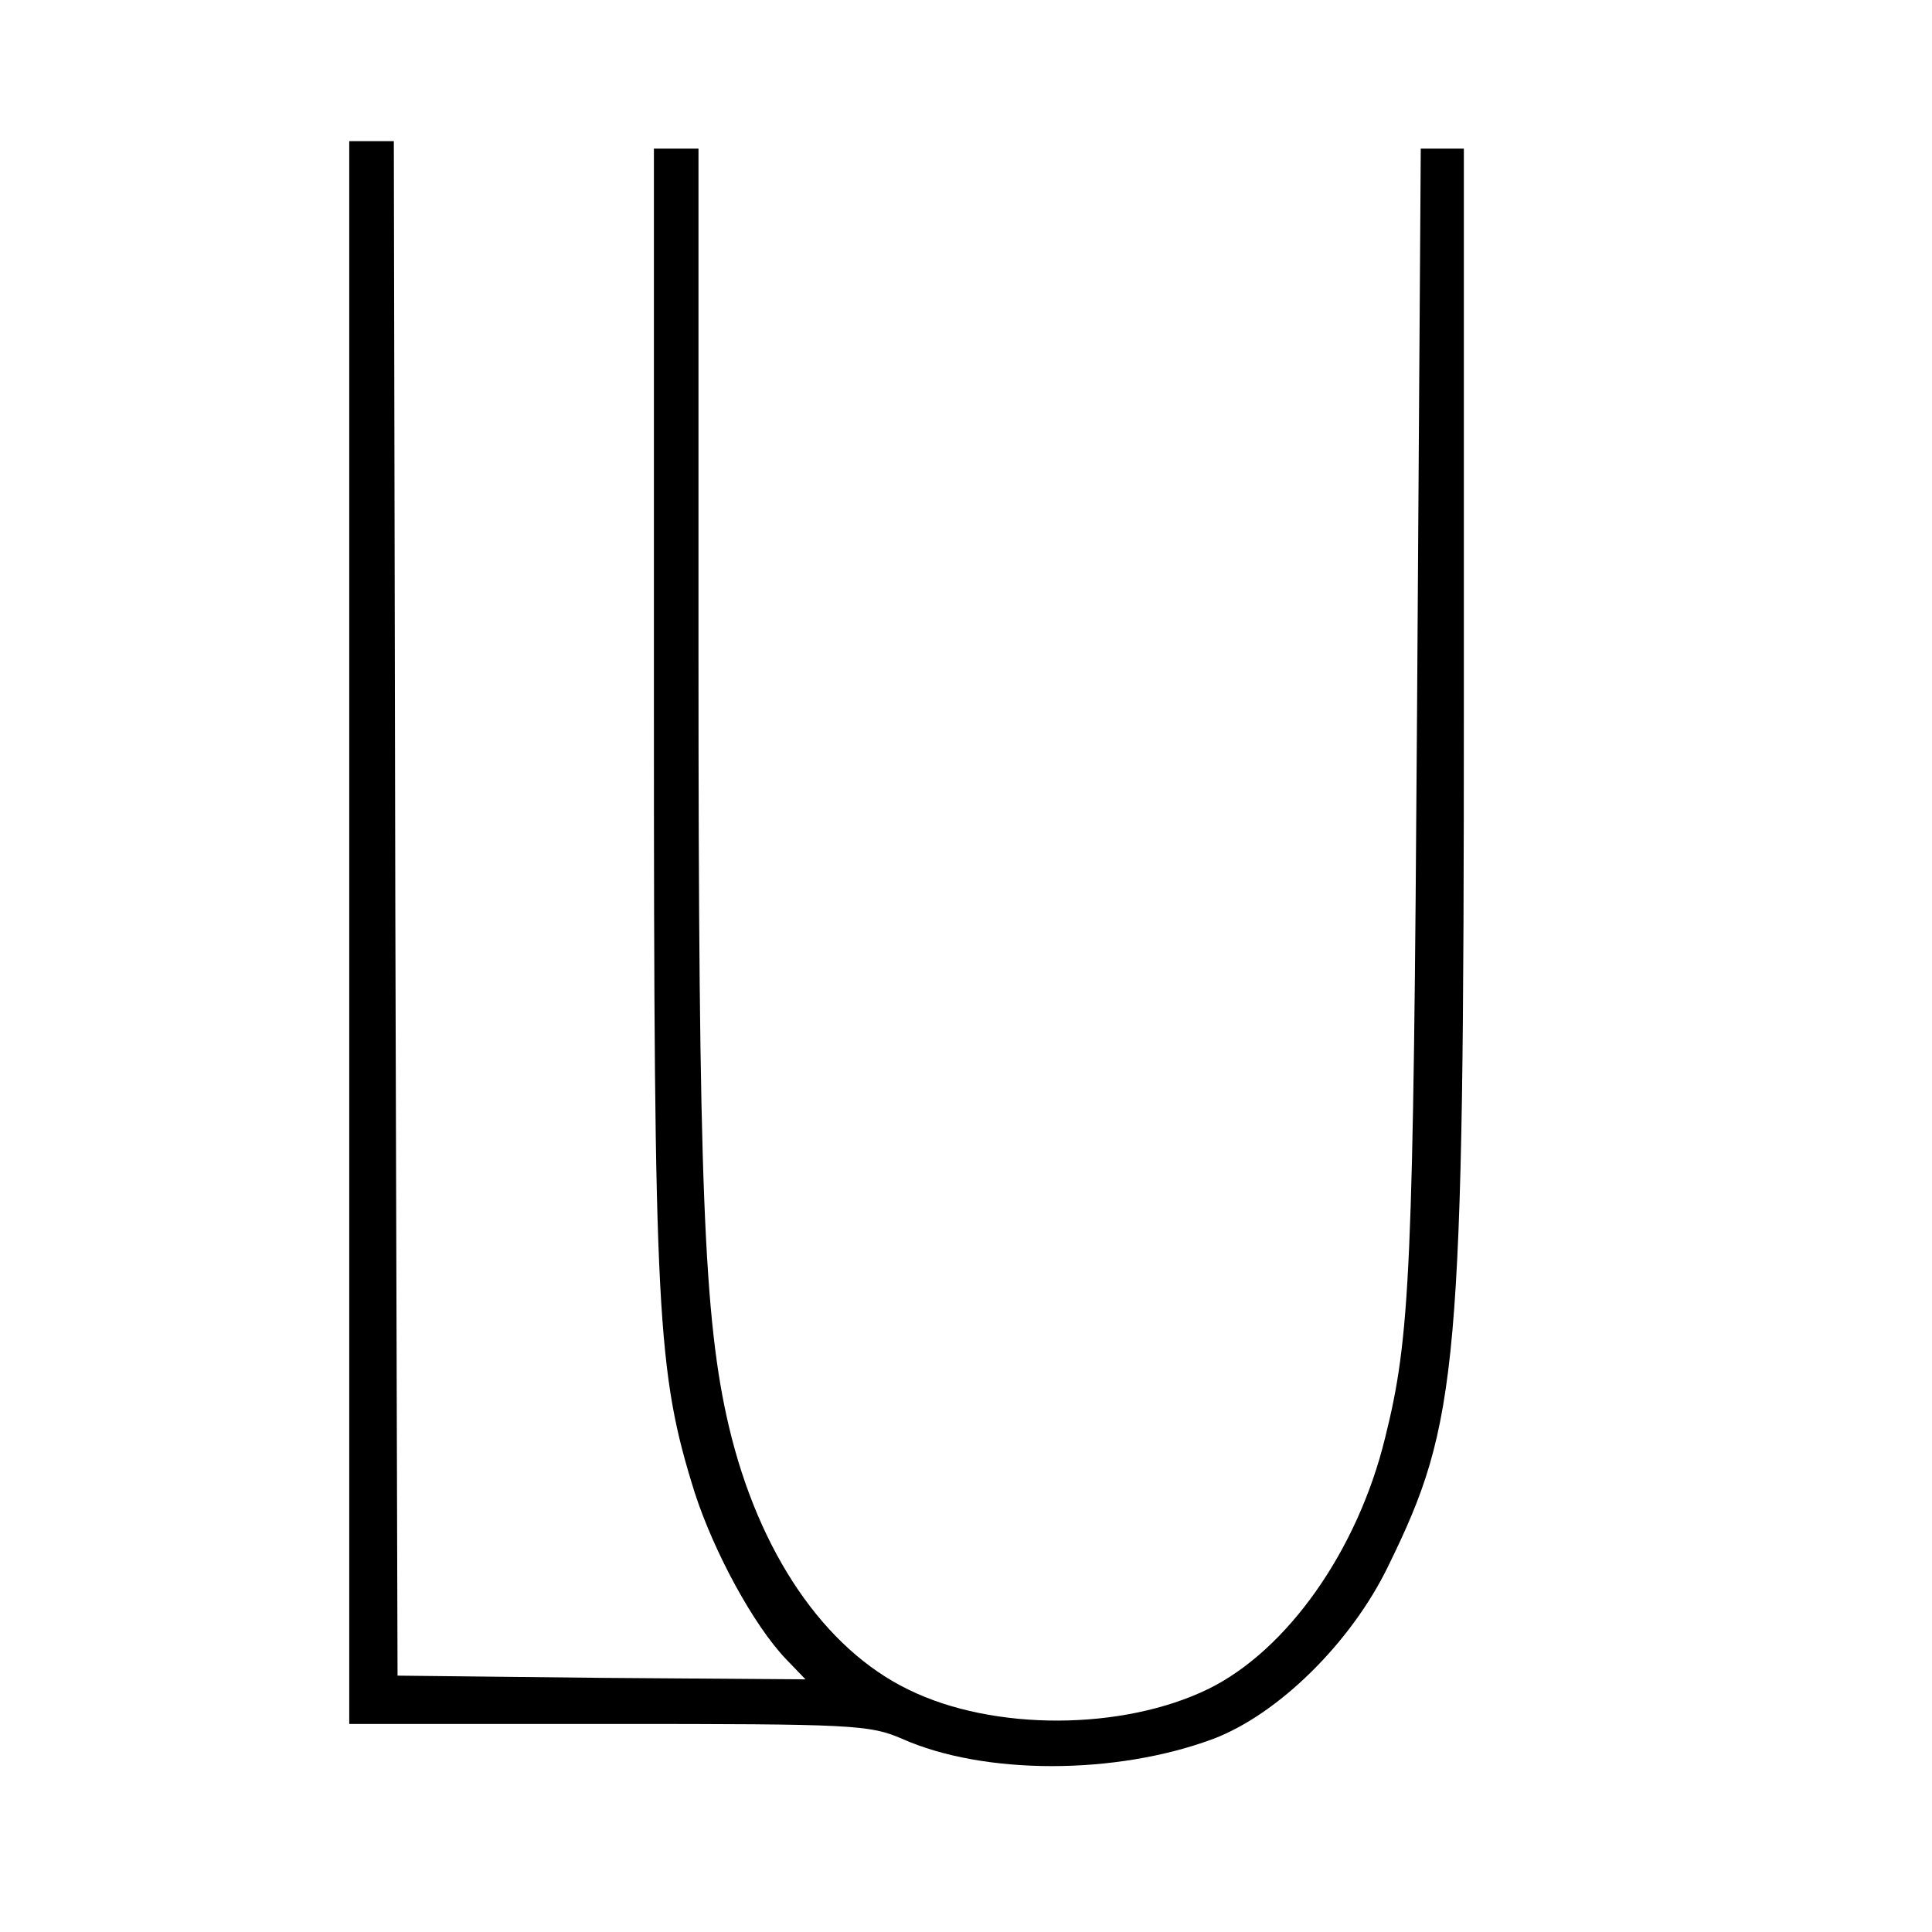 <?xml version="1.0" standalone="no"?>
<!DOCTYPE svg PUBLIC "-//W3C//DTD SVG 20010904//EN"
 "http://www.w3.org/TR/2001/REC-SVG-20010904/DTD/svg10.dtd">
<svg version="1.0" xmlns="http://www.w3.org/2000/svg"
 width="260pt" height="260pt" viewBox="0 0 260 260"
 preserveAspectRatio="xMidYMid meet">
<g transform="translate(0,260) scale(0.1,-0.1)"
fill="#000000" stroke="none">
<path d="M470 1345 l0 -1065 349 0 c329 0 351 -1 395 -20 110 -49 288 -49 419
0 87 33 185 129 235 232 95 194 102 264 102 1166 l0 742 -29 0 -29 0 -5 -757
c-5 -754 -9 -842 -43 -978 -37 -152 -132 -286 -238 -338 -115 -56 -289 -57
-403 -1 -114 55 -202 185 -242 354 -34 144 -41 326 -41 1037 l0 683 -30 0 -30
0 0 -755 c0 -817 4 -891 55 -1054 26 -80 79 -178 123 -224 l26 -27 -274 2
-275 3 -3 1033 -2 1032 -30 0 -30 0 0 -1065z"/>
</g>
</svg>
